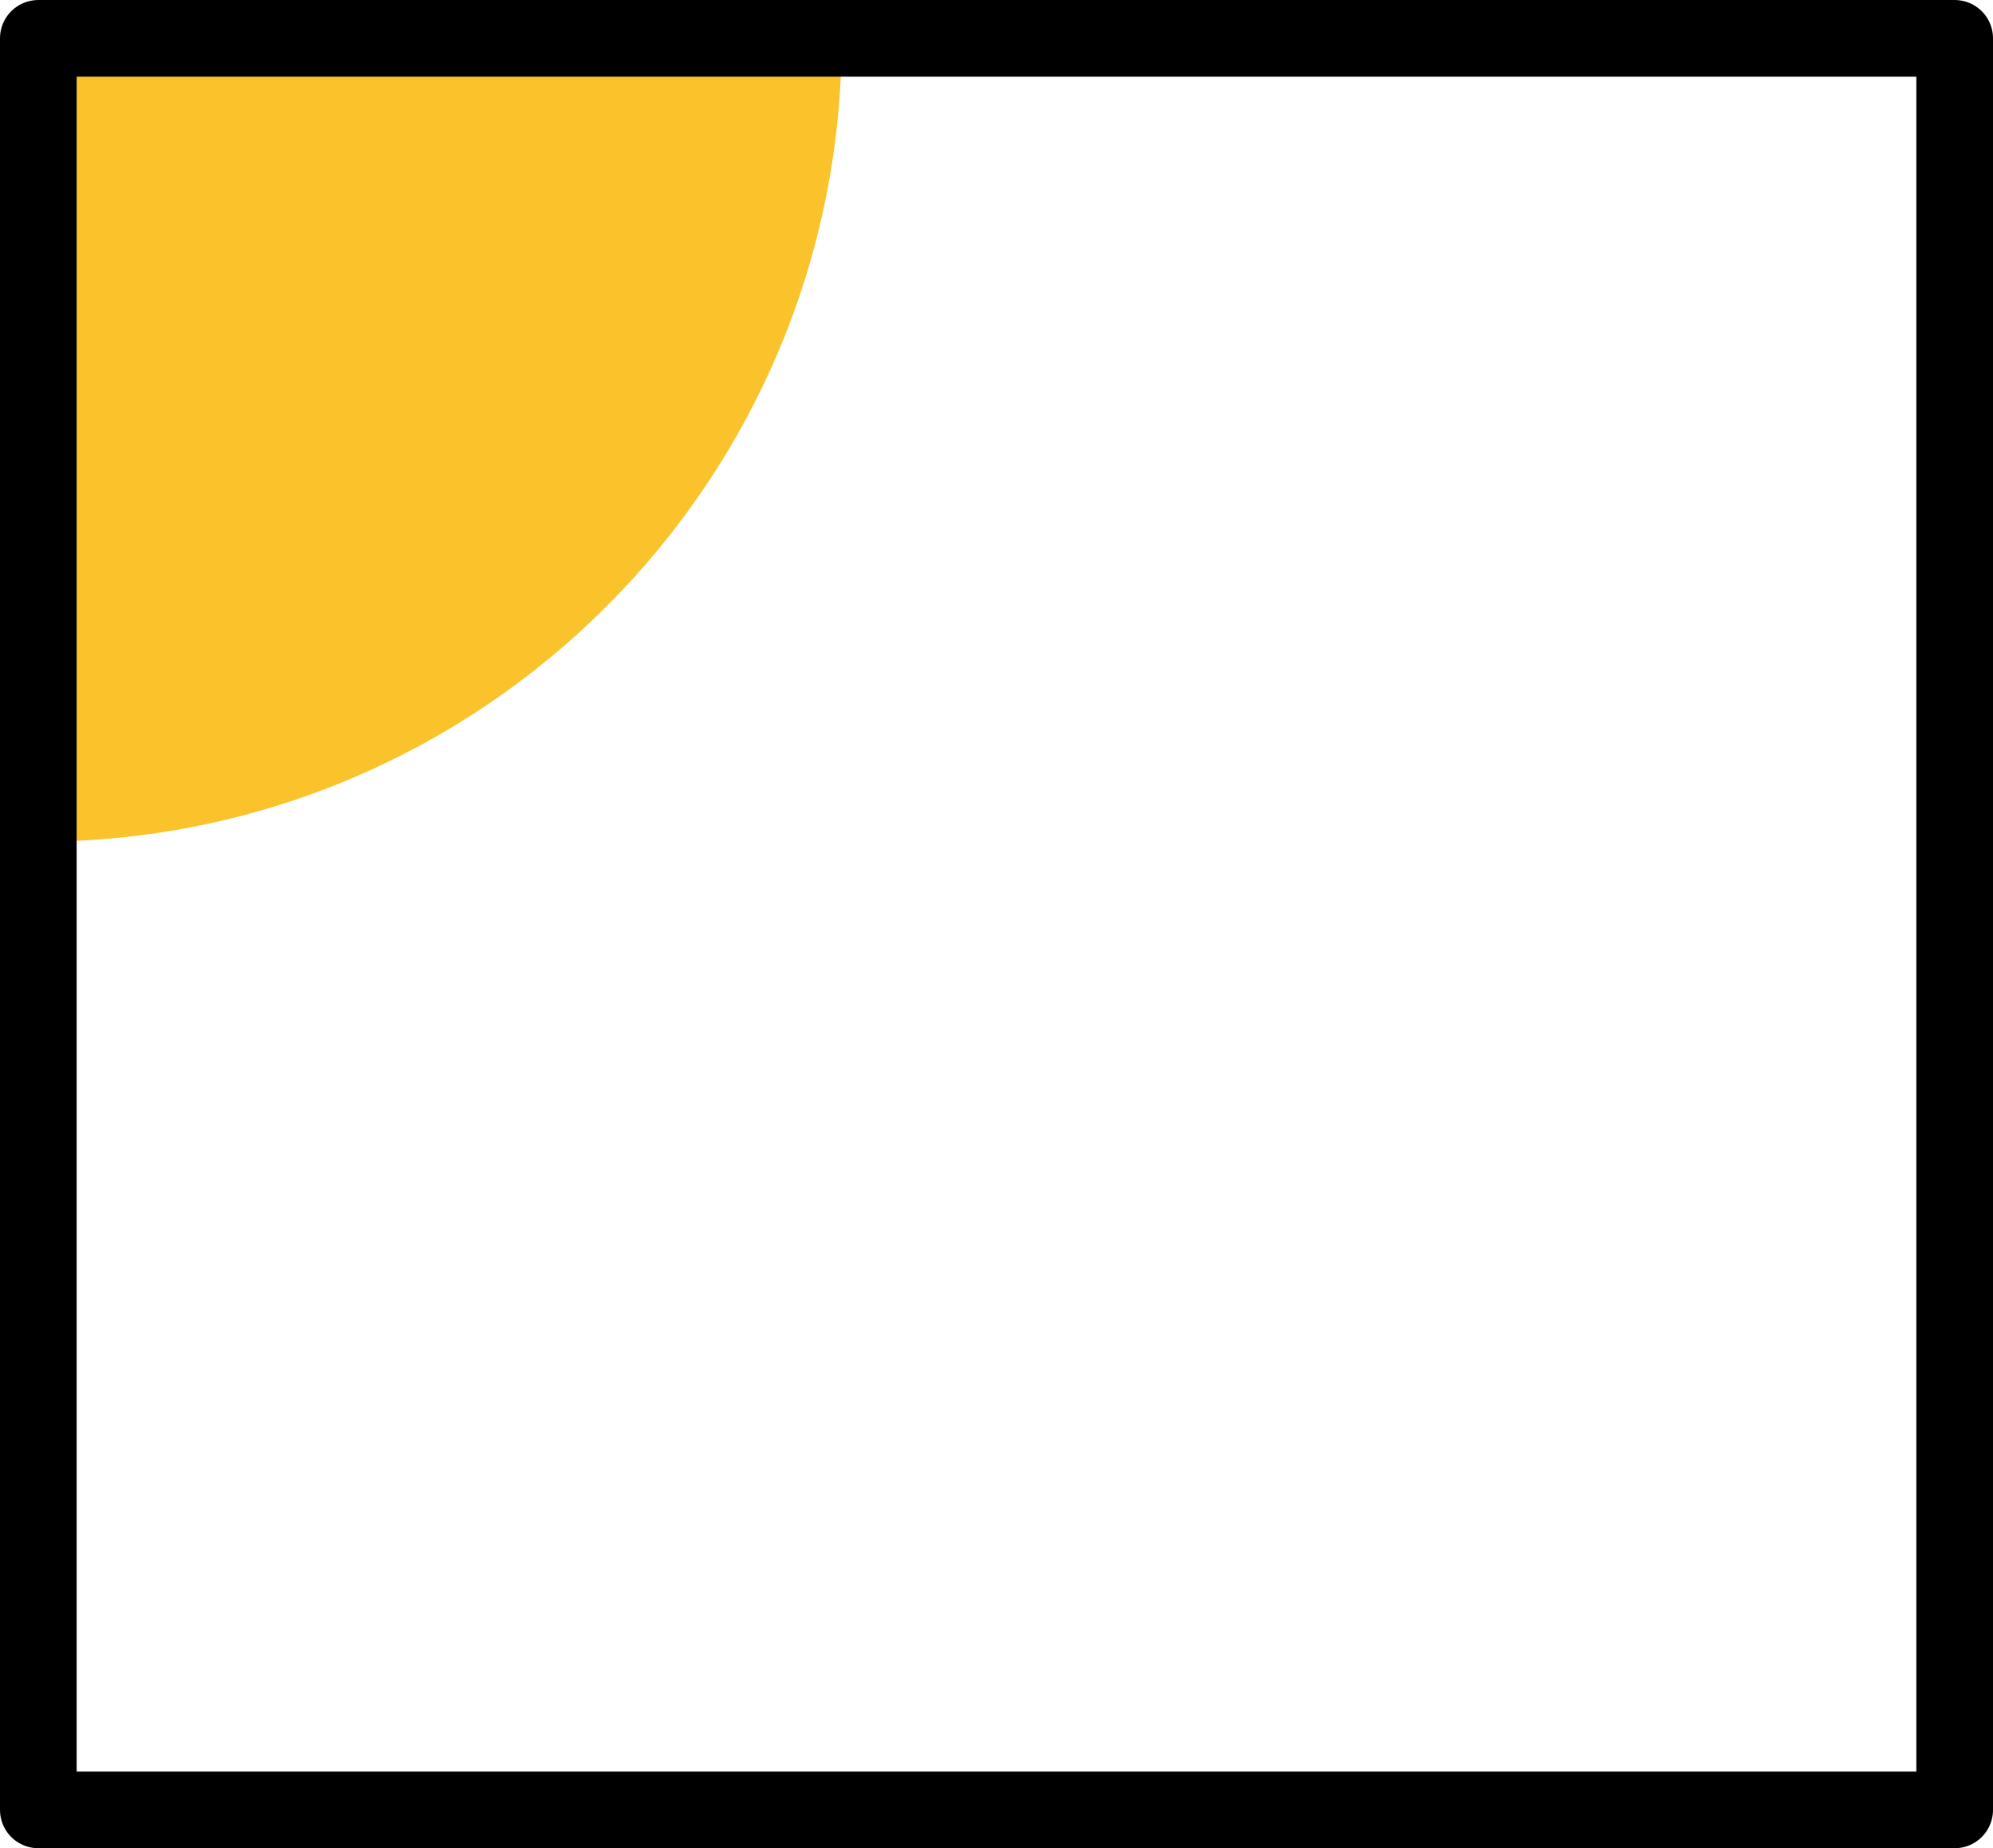 <svg xmlns="http://www.w3.org/2000/svg" class="inline" viewBox="0 0 52 48.22" preserveAspectRatio="xMidYMid meet" role="img">
  <title>Book 6, Prop 25 -- Outlined rectangle and yellow angle</title>
  <path class="fill-yellow" d="M1,21.96c11.58,0,20.96-9.38,20.96-20.96H1V21.96z" style="fill:#fac22b;fill-opacity:1;stroke-opacity:0;"/>
  <rect class="stroke-black stroke-thin" x="1" y="1" width="50" height="46.22" style="stroke:#000000;stroke-width:2;stroke-opacity:1;stroke-linecap:round;stroke-linejoin:round;fill-opacity:0;"/>
</svg>
